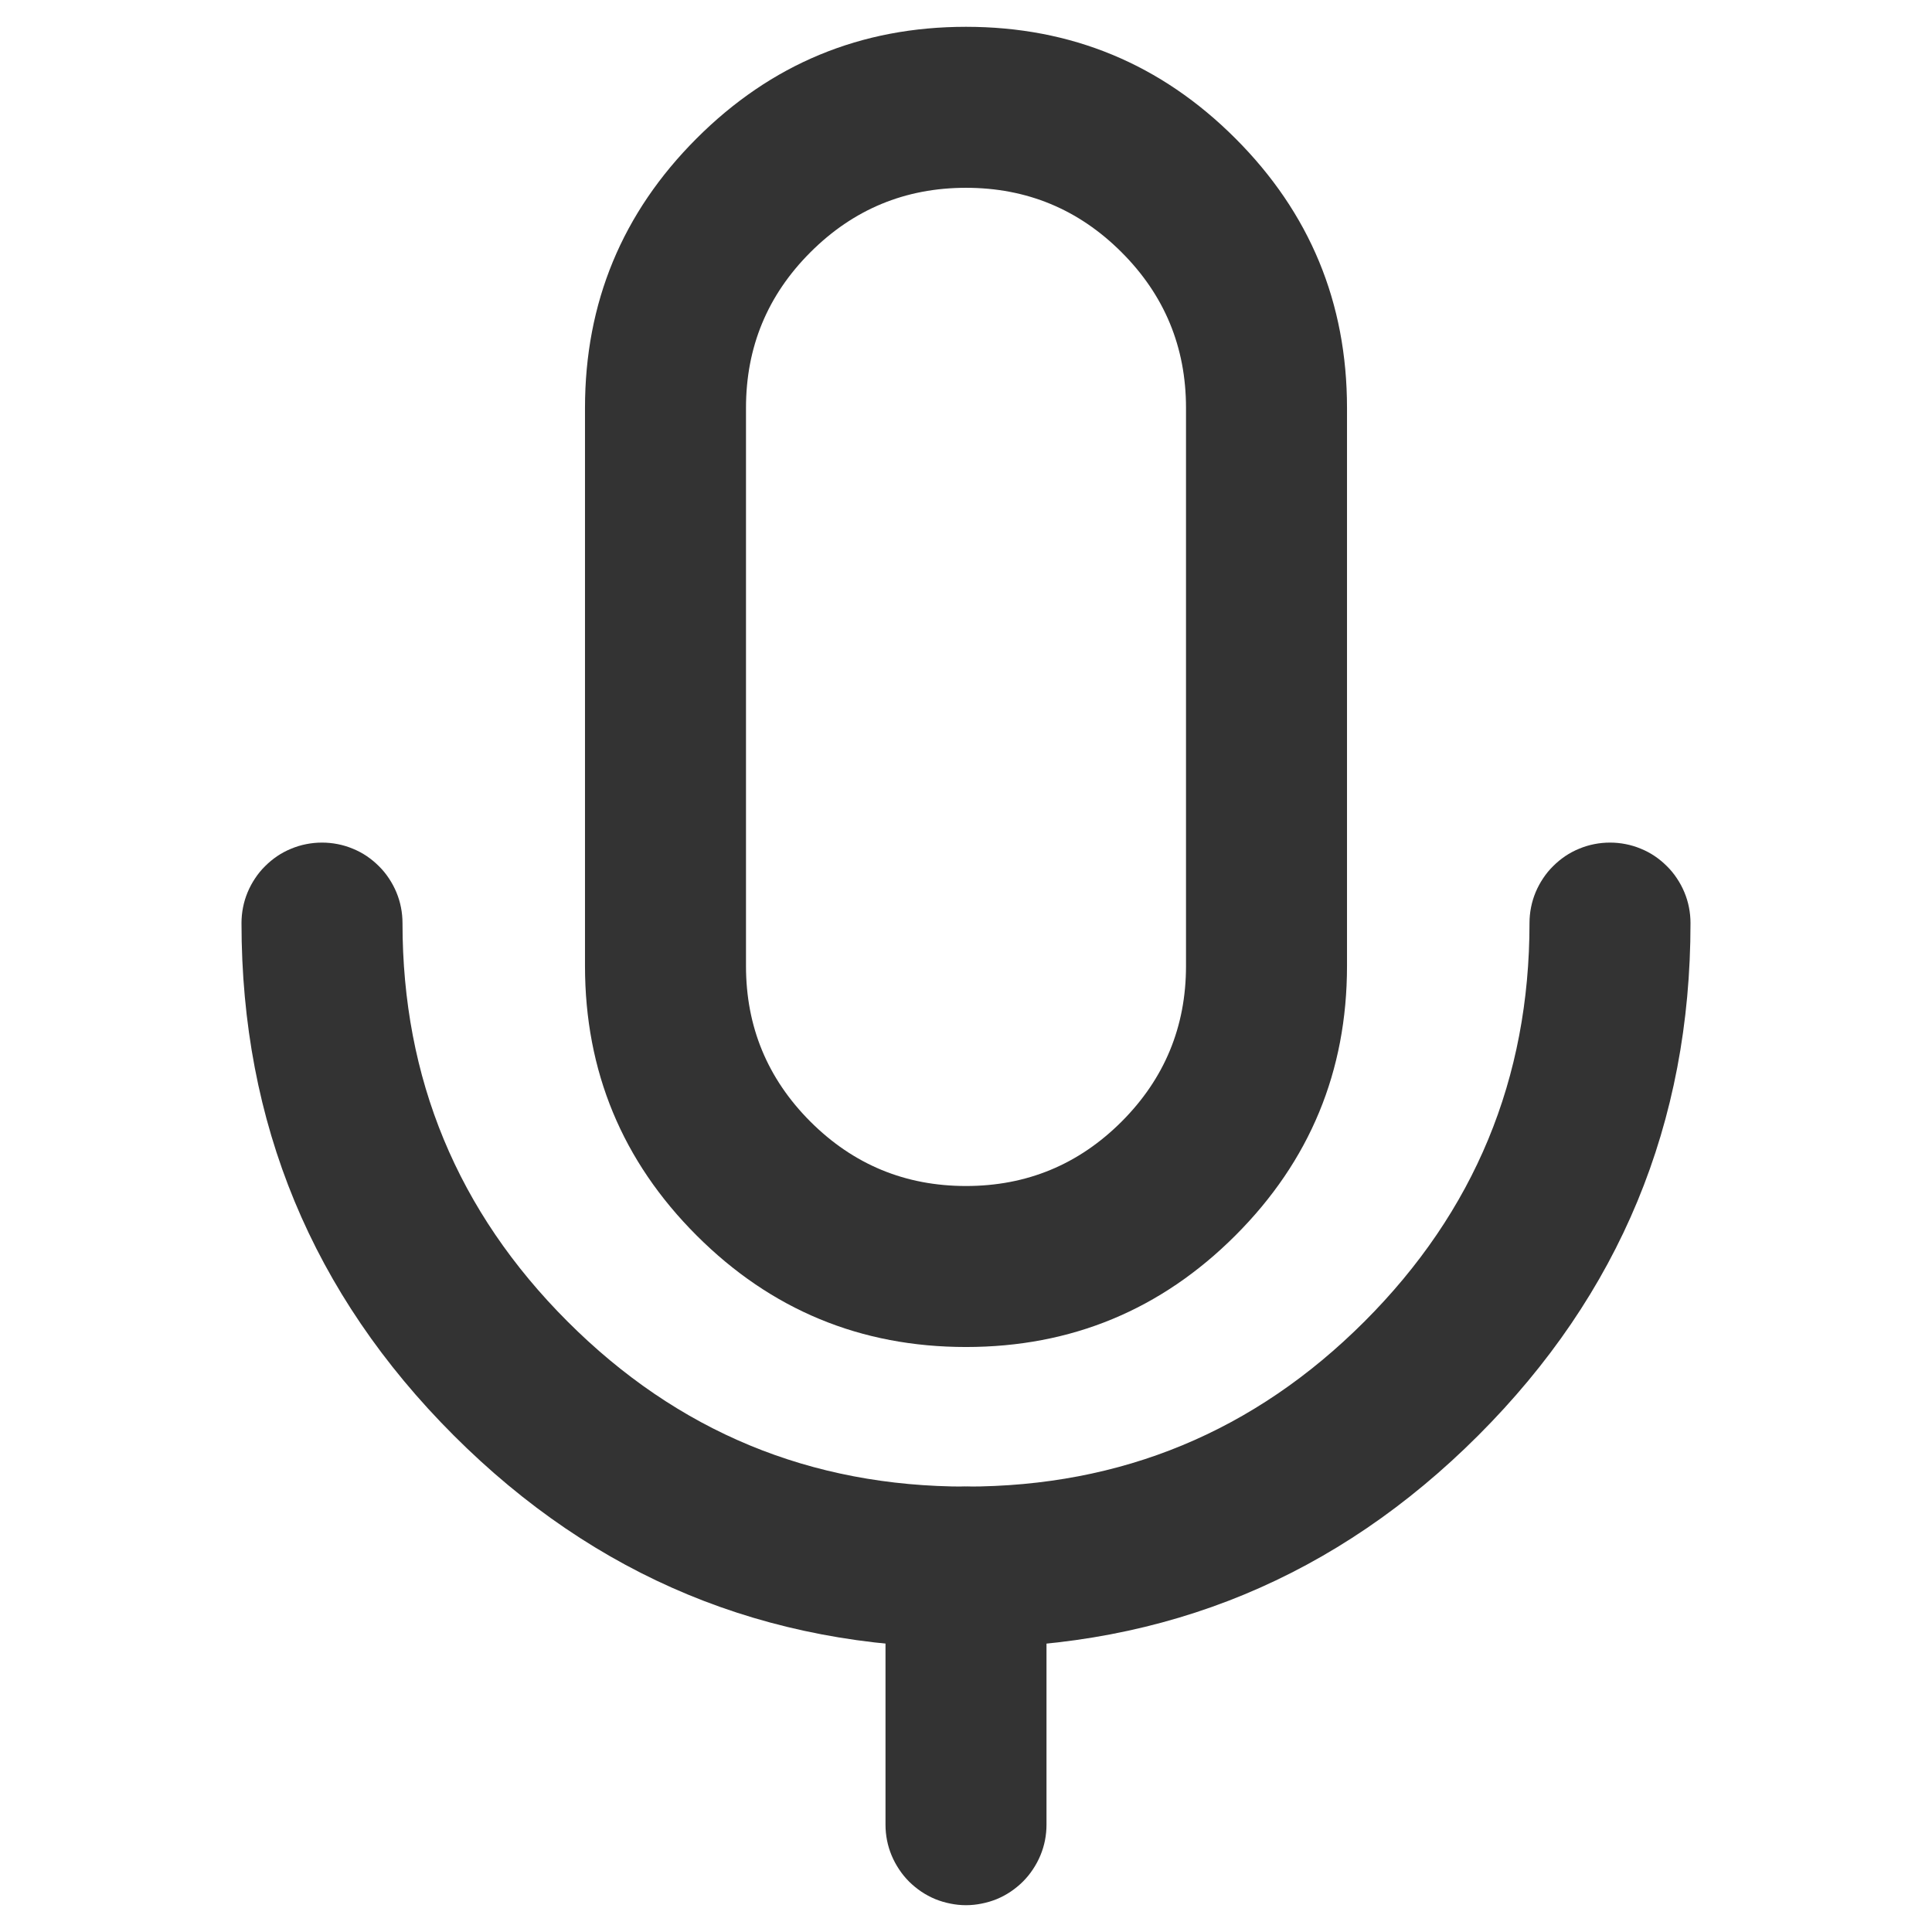 <svg xmlns="http://www.w3.org/2000/svg" xmlns:xlink="http://www.w3.org/1999/xlink" fill="none" version="1.1" width="24" height="24" viewBox="0 0 24 24"><g><g></g><g><g><path d="M7.267,12L7.267,5.067Q7.267,3.106,8.653,1.72Q10.039,0.333,12,0.333Q13.961,0.333,15.347,1.72Q16.733,3.106,16.733,5.067L16.733,12Q16.733,13.961,15.347,15.347Q13.961,16.733,12,16.733Q10.039,16.733,8.653,15.347Q7.267,13.961,7.267,12ZM9.267,12Q9.267,13.132,10.067,13.933Q10.868,14.733,12,14.733Q13.132,14.733,13.933,13.933Q14.733,13.132,14.733,12L14.733,5.067Q14.733,3.934,13.933,3.134Q13.132,2.333,12,2.333Q10.868,2.333,10.067,3.134Q9.267,3.934,9.267,5.067L9.267,12Z" fill="#333333" fill-opacity="1" style="mix-blend-mode:passthrough"/></g><g><path d="M3,11.467Q3,11.368,3.019,11.272Q3.038,11.175,3.076,11.084Q3.114,10.993,3.169,10.911Q3.223,10.829,3.293,10.76Q3.363,10.69,3.444,10.635Q3.526,10.58,3.617,10.543Q3.708,10.505,3.805,10.486Q3.902,10.467,4,10.467Q4.098,10.467,4.195,10.486Q4.292,10.505,4.383,10.543Q4.474,10.58,4.556,10.635Q4.637,10.69,4.707,10.76Q4.777,10.829,4.831,10.911Q4.886,10.993,4.924,11.084Q4.962,11.175,4.981,11.272Q5,11.368,5,11.467Q5,14.366,7.05,16.416Q9.1,18.467,12,18.467Q14.899,18.467,16.95,16.416Q19,14.366,19,11.467Q19,11.368,19.019,11.272Q19.038,11.175,19.076,11.084Q19.114,10.993,19.169,10.911Q19.223,10.829,19.293,10.76Q19.363,10.69,19.444,10.635Q19.526,10.58,19.617,10.543Q19.708,10.505,19.805,10.486Q19.901,10.467,20,10.467Q20.099,10.467,20.195,10.486Q20.292,10.505,20.383,10.543Q20.474,10.58,20.556,10.635Q20.637,10.69,20.707,10.76Q20.777,10.829,20.831,10.911Q20.886,10.993,20.924,11.084Q20.962,11.175,20.981,11.272Q21,11.368,21,11.467Q21,15.195,18.364,17.831Q15.728,20.467,12,20.467Q8.272,20.467,5.636,17.831Q3,15.195,3,11.467Z" fill-rule="evenodd" fill="#333333" fill-opacity="1" style="mix-blend-mode:passthrough"/></g><g><path d="M11,19.467Q11,19.368,11.019,19.272Q11.038,19.175,11.076,19.084Q11.114,18.993,11.169,18.911Q11.223,18.829,11.293,18.76Q11.363,18.69,11.444,18.635Q11.526,18.58,11.617,18.543Q11.708,18.505,11.805,18.486Q11.902,18.467,12,18.467Q12.098,18.467,12.195,18.486Q12.292,18.505,12.383,18.543Q12.474,18.58,12.556,18.635Q12.637,18.69,12.707,18.76Q12.777,18.829,12.831,18.911Q12.886,18.993,12.924,19.084Q12.962,19.175,12.981,19.272Q13,19.368,13,19.467L13,22.667Q13,22.765,12.981,22.862Q12.962,22.958,12.924,23.049Q12.886,23.14,12.831,23.222Q12.777,23.304,12.707,23.374Q12.637,23.443,12.556,23.498Q12.474,23.553,12.383,23.591Q12.292,23.628,12.195,23.647Q12.098,23.667,12,23.667Q11.902,23.667,11.805,23.647Q11.708,23.628,11.617,23.591Q11.526,23.553,11.444,23.498Q11.363,23.443,11.293,23.374Q11.223,23.304,11.169,23.222Q11.114,23.14,11.076,23.049Q11.038,22.958,11.019,22.862Q11,22.765,11,22.667L11,19.467Z" fill-rule="evenodd" fill="#333333" fill-opacity="1" style="mix-blend-mode:passthrough"/></g></g></g></svg>